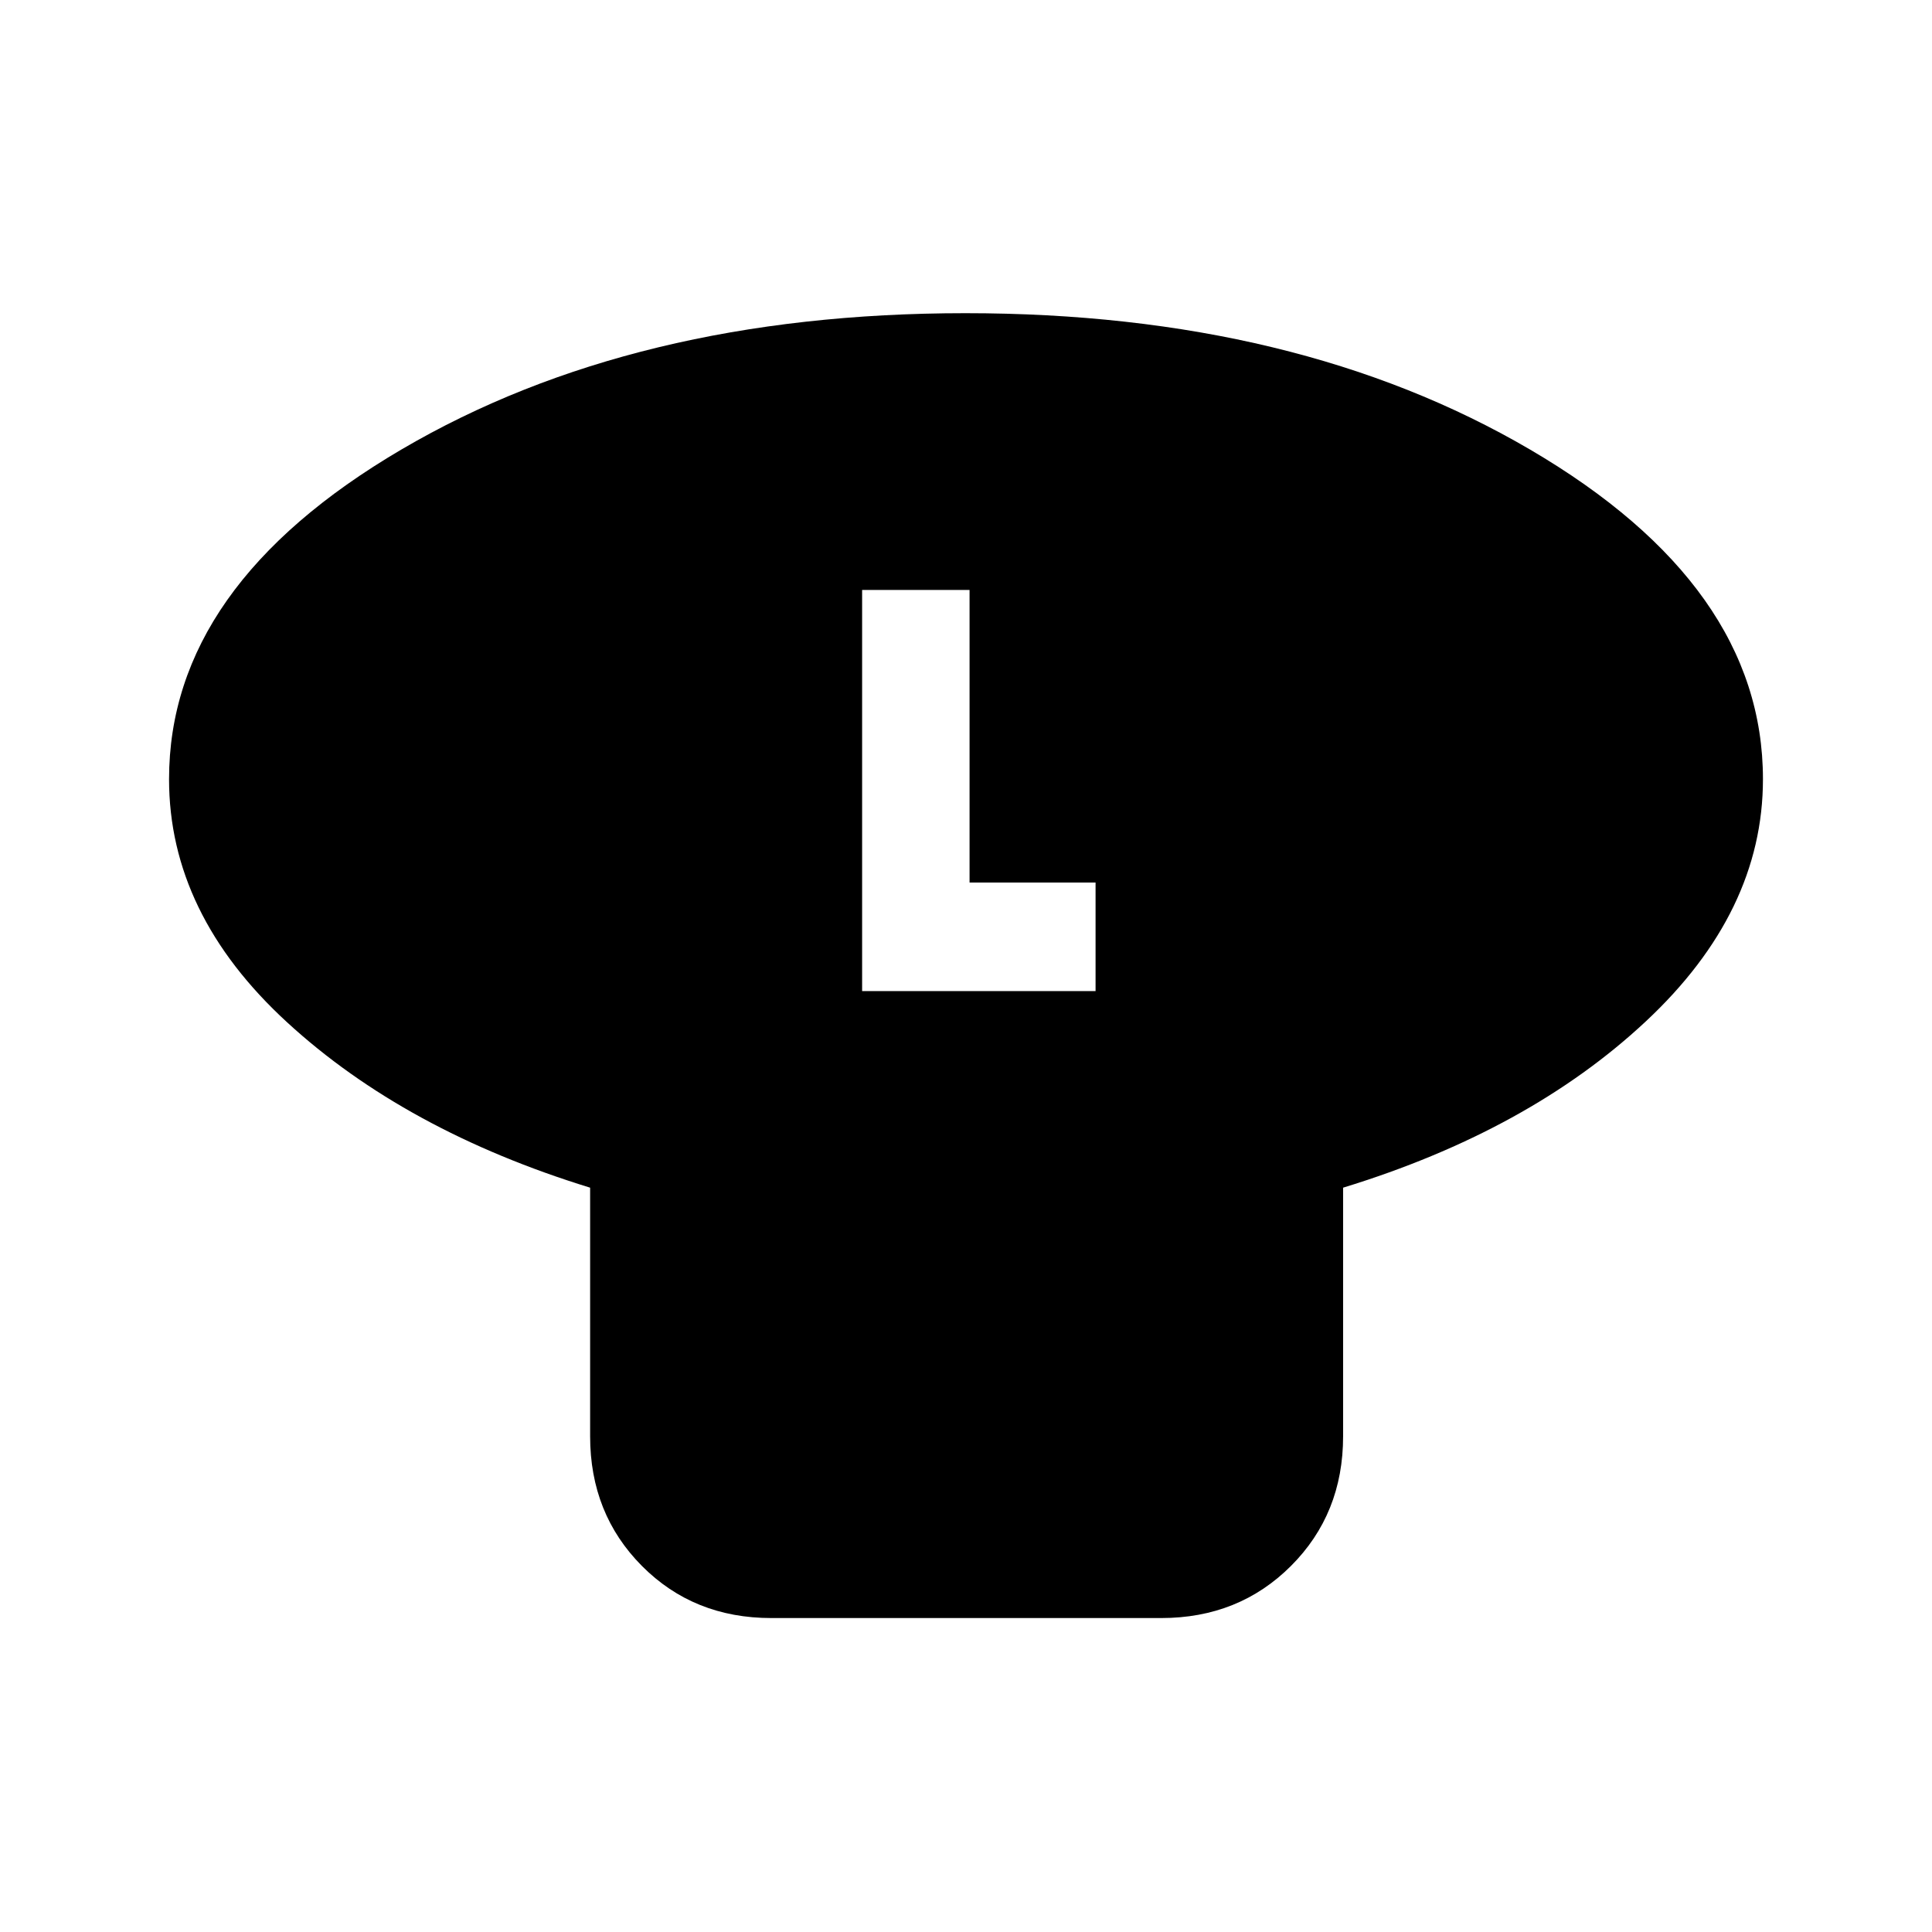 <svg xmlns="http://www.w3.org/2000/svg" height="20" viewBox="0 -960 960 960" width="20"><path d="M667.38-369.85v123.54q0 38.53-25.91 64.42T577.01-156H383.27q-38.56 0-64.3-25.89-25.74-25.89-25.74-64.42v-123.54q-91.92-28.3-150.57-82.17Q84-505.88 84-572.85q0-96.01 115.43-163.77 115.42-67.76 280.27-67.76 164.84 0 280.57 67.76Q876-668.86 876-572.85q0 65.97-58.16 120.33-58.15 54.37-150.46 82.67Zm-239-97.69h116v-53.92h-62.61v-145.39h-53.39v199.31Z"/></svg>
